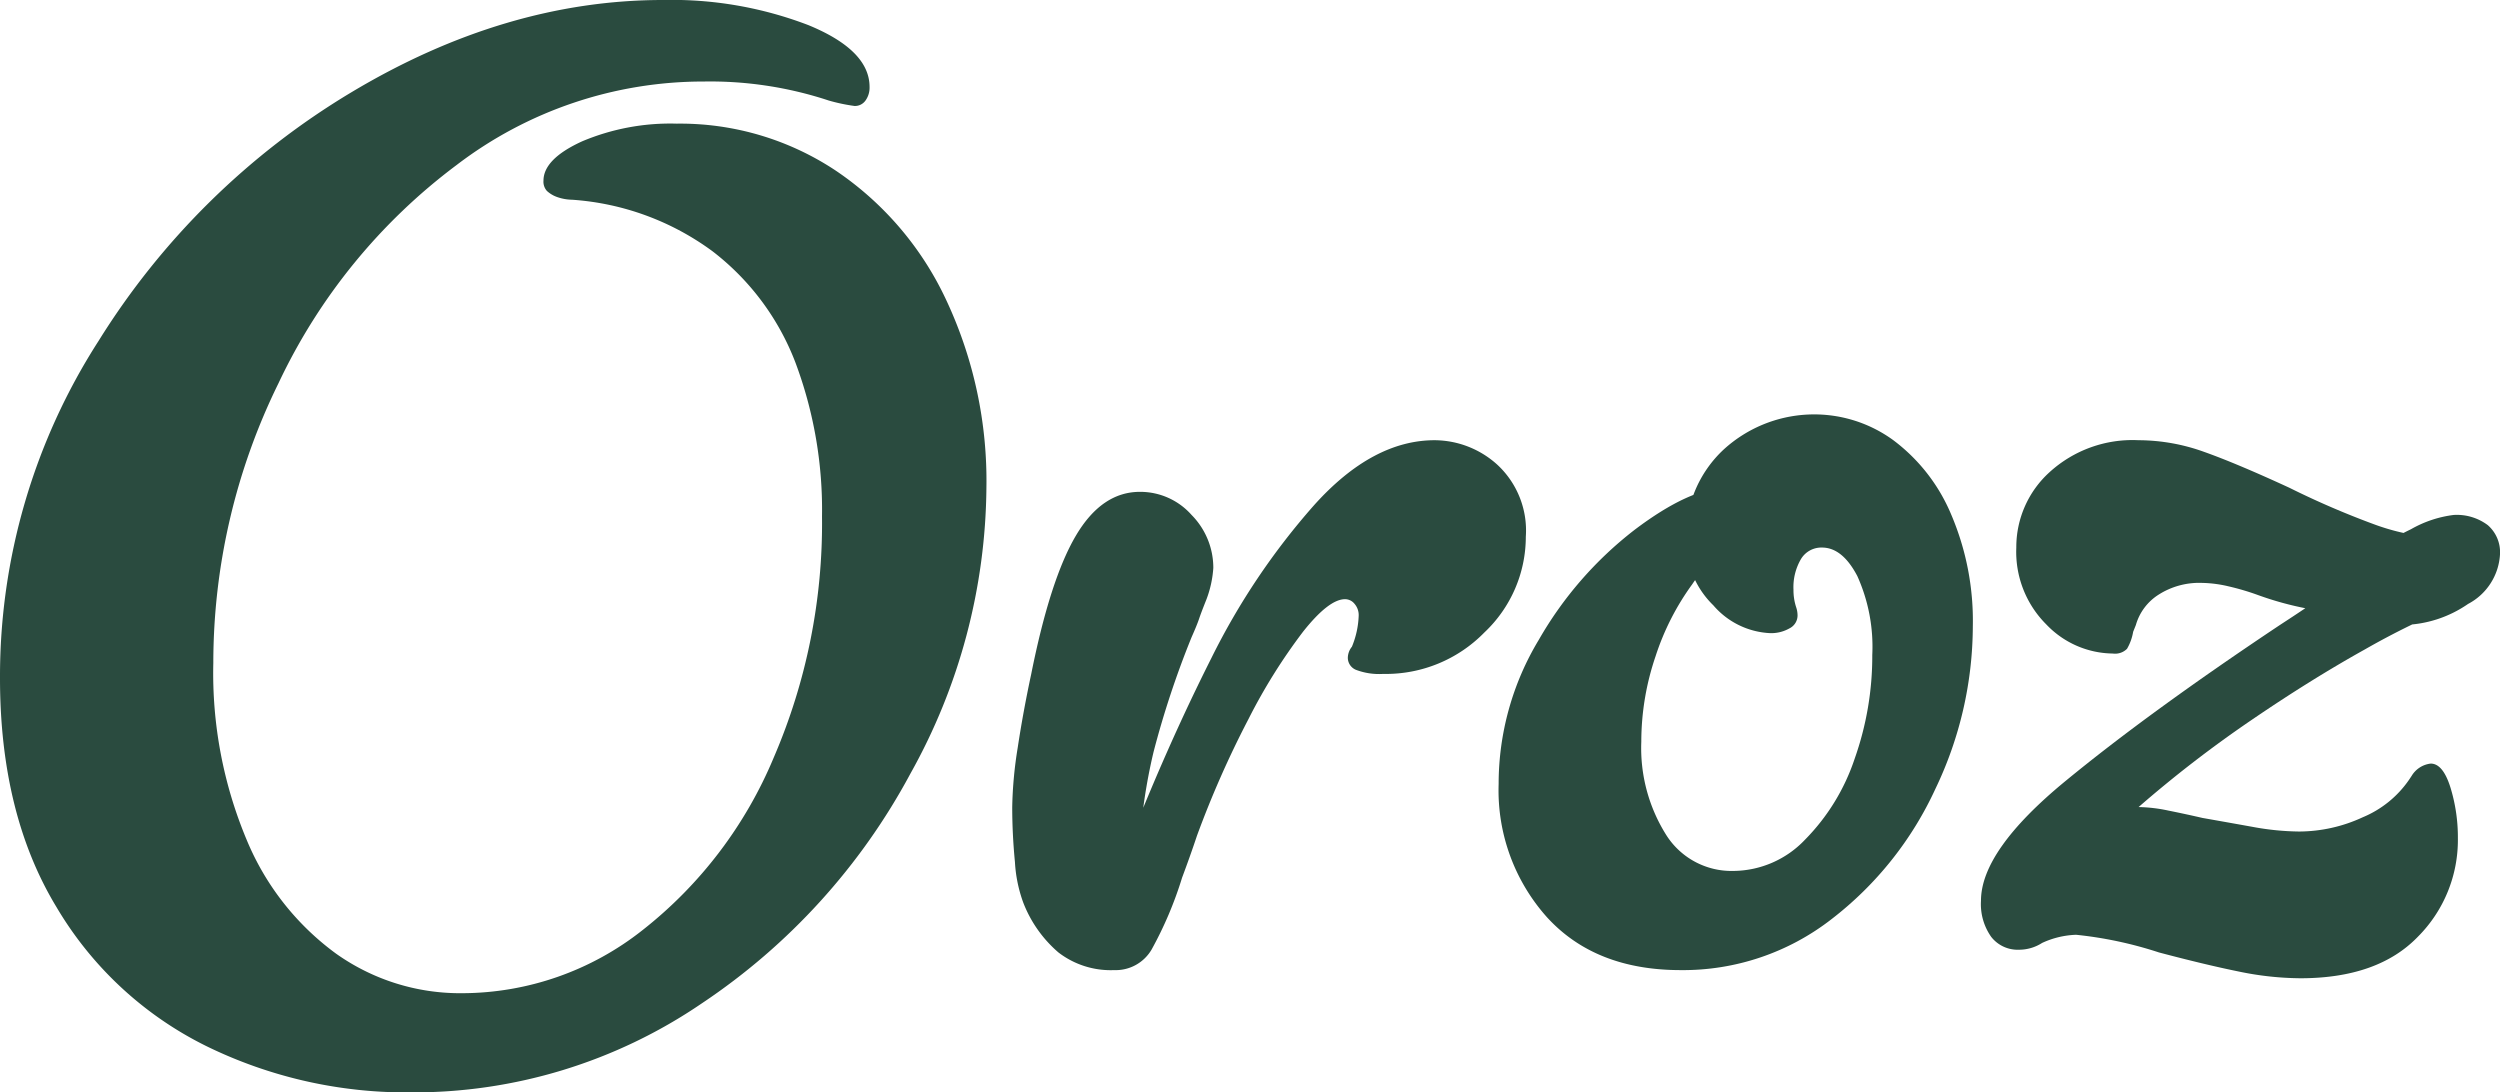 <svg xmlns="http://www.w3.org/2000/svg" xmlns:xlink="http://www.w3.org/1999/xlink" width="184" height="80.4" viewBox="0 0 184 80.4">
  <defs>
    <clipPath id="clip-path">
      <rect id="Rectángulo_221" data-name="Rectángulo 221" width="184" height="80.4" transform="translate(0 0)" fill="#2a4b3f"/>
    </clipPath>
  </defs>
  <g id="Grupo_3385" data-name="Grupo 3385" transform="translate(5 25)">
    <g id="Grupo_3384" data-name="Grupo 3384" transform="translate(-5 -25)" clip-path="url(#clip-path)">
      <path id="Trazado_853" data-name="Trazado 853" d="M58.55,26.7a18.757,18.757,0,0,0-6.1-8.2A19.671,19.671,0,0,0,42.1,14.7a3.477,3.477,0,0,1-1.1-.2,2.183,2.183,0,0,1-.75-.45A1.015,1.015,0,0,1,40,13.3q0-1.6,2.85-2.9A16.7,16.7,0,0,1,49.8,9.1a20.7,20.7,0,0,1,11.7,3.45,23.4,23.4,0,0,1,8.15,9.55A31.323,31.323,0,0,1,72.6,35.9,43.782,43.782,0,0,1,67,56.95a47.029,47.029,0,0,1-15.35,16.9A37.661,37.661,0,0,1,30.2,80.4a33.492,33.492,0,0,1-15-3.4A26.367,26.367,0,0,1,4.15,66.75Q0,59.9,0,49.9A45.642,45.642,0,0,1,7.25,25.1,55.453,55.453,0,0,1,25.85,6.8Q37.2,0,48.8,0A28.072,28.072,0,0,1,59.5,1.85Q64,3.7,64,6.4a1.618,1.618,0,0,1-.3,1,.95.95,0,0,1-.8.4A13.342,13.342,0,0,1,61,7.4,27.812,27.812,0,0,0,51.8,6a29.9,29.9,0,0,0-18.2,6.15A42.841,42.841,0,0,0,20.5,28.2a46.669,46.669,0,0,0-4.8,20.6,31.715,31.715,0,0,0,2.45,13,19.7,19.7,0,0,0,6.6,8.4A15.778,15.778,0,0,0,34,73.1a21.474,21.474,0,0,0,13.3-4.65,31.608,31.608,0,0,0,9.65-12.7A43.517,43.517,0,0,0,60.5,38a30.9,30.9,0,0,0-1.95-11.3" fill="#2a4b3f"/>
      <path id="Trazado_854" data-name="Trazado 854" d="M88.8,44.1q-.4,1-.55,1.45T87.7,46.9a67.621,67.621,0,0,0-2.8,8.45A40.9,40.9,0,0,0,83.8,65.5L83,62.3q2.9-7.4,6.15-13.85A51.383,51.383,0,0,1,96.7,37.2q4.3-4.8,8.9-4.8a6.92,6.92,0,0,1,4.6,1.8,6.6,6.6,0,0,1,2.1,5.3,9.681,9.681,0,0,1-3.05,7.05,10.134,10.134,0,0,1-7.45,3.05,4.809,4.809,0,0,1-2-.3.961.961,0,0,1-.6-.9,1.332,1.332,0,0,1,.3-.8,6.53,6.53,0,0,0,.5-2.3,1.263,1.263,0,0,0-.3-.85.9.9,0,0,0-.7-.35q-1.2,0-3.1,2.4a41.681,41.681,0,0,0-4,6.4,72.716,72.716,0,0,0-3.8,8.6Q87.6,63,87,64.6a27.748,27.748,0,0,1-2.25,5.3A3.062,3.062,0,0,1,82,71.4a6.3,6.3,0,0,1-4.1-1.3,9.2,9.2,0,0,1-2.6-3.7,10.34,10.34,0,0,1-.6-2.95q-.2-2.049-.2-4.05a30.259,30.259,0,0,1,.4-4.35q.4-2.649,1-5.45,1.4-7,3.3-10.2t4.7-3.2a5.048,5.048,0,0,1,3.8,1.7,5.533,5.533,0,0,1,1.6,3.9,7.972,7.972,0,0,1-.5,2.3" fill="#2a4b3f"/>
      <path id="Trazado_855" data-name="Trazado 855" d="M126.1,44.55a6.593,6.593,0,0,1-2-4.75,8.69,8.69,0,0,1,2.8-6.75,9.879,9.879,0,0,1,12.45-.65,13.184,13.184,0,0,1,4.25,5.45,19.937,19.937,0,0,1,1.6,8.25,27.818,27.818,0,0,1-2.75,11.95,25.589,25.589,0,0,1-7.65,9.6,17.791,17.791,0,0,1-11.1,3.75q-6.3,0-9.85-3.9a14,14,0,0,1-3.55-9.8,20.533,20.533,0,0,1,2.95-10.6A27.488,27.488,0,0,1,120.3,39q4.1-3.1,6.8-3.1c1.065,0,1.6.4,1.6,1.2a9.93,9.93,0,0,1-.8,3.1,7.632,7.632,0,0,0-3.35,2.8,18.865,18.865,0,0,0-2.7,5.3,19.519,19.519,0,0,0-1.05,6.3,12,12,0,0,0,1.8,6.8,5.688,5.688,0,0,0,5,2.7,7.334,7.334,0,0,0,5.25-2.3,15.407,15.407,0,0,0,3.65-5.95,22.643,22.643,0,0,0,1.3-7.65,12.654,12.654,0,0,0-1.1-5.8q-1.1-2.1-2.6-2.1a1.746,1.746,0,0,0-1.55.85A4.087,4.087,0,0,0,132,43.4a4.04,4.04,0,0,0,.2,1.3,1.906,1.906,0,0,1,.1.6,1.063,1.063,0,0,1-.6.95,2.713,2.713,0,0,1-1.4.35,5.867,5.867,0,0,1-4.2-2.05" fill="#2a4b3f"/>
      <path id="Trazado_856" data-name="Trazado 856" d="M152,57.5q6.2-5.1,15.8-11.5,2-1.3,3.65-2.45a18.677,18.677,0,0,0,2.15-1.65l1.4,2.4-1.5.9a23.59,23.59,0,0,1-7.3-1.4,18.547,18.547,0,0,0-2.2-.65,9.142,9.142,0,0,0-2-.25,5.541,5.541,0,0,0-3.1.85A3.916,3.916,0,0,0,157.2,46l-.2.5a3.705,3.705,0,0,1-.45,1.25,1.235,1.235,0,0,1-1.05.35,6.855,6.855,0,0,1-4.9-2.15,7.542,7.542,0,0,1-2.2-5.65,7.44,7.44,0,0,1,2.45-5.55,9.065,9.065,0,0,1,6.55-2.35,14.313,14.313,0,0,1,4.8.85q2.4.851,6.3,2.65a62.231,62.231,0,0,0,6.4,2.75,16.162,16.162,0,0,0,5.4.95l.5,4.9a58.054,58.054,0,0,0-6.75,3.3Q170.1,50,165.7,53a88.393,88.393,0,0,0-8.3,6.4,11.268,11.268,0,0,1,2.15.25q1.249.25,2.55.55,1.7.3,3.65.65a19.734,19.734,0,0,0,3.45.35,11.212,11.212,0,0,0,4.7-1.05,7.726,7.726,0,0,0,3.4-2.75l.2-.3a1.887,1.887,0,0,1,1.4-.9q.9,0,1.45,1.75a12.465,12.465,0,0,1,.55,3.75,10.078,10.078,0,0,1-2.95,7.25Q175,72,169.3,72a22.871,22.871,0,0,1-4.55-.5q-2.451-.5-5.85-1.4a29.064,29.064,0,0,0-6.1-1.3,6.449,6.449,0,0,0-2.5.6,3.15,3.15,0,0,1-1.7.5,2.468,2.468,0,0,1-2.05-.95,4.176,4.176,0,0,1-.75-2.65q0-3.7,6.2-8.8m21.6-16.15a20.906,20.906,0,0,1,3.85-2.4,8.4,8.4,0,0,1,3.15-1.05,3.8,3.8,0,0,1,2.5.75,2.641,2.641,0,0,1,.9,2.15,4.4,4.4,0,0,1-2.35,3.65A8.7,8.7,0,0,1,176.8,46a4.122,4.122,0,0,1-2.1-.35,1.839,1.839,0,0,1-.7-1.05.207.207,0,0,0-.05-.15.2.2,0,0,1-.05-.15l-2-.7q0-.9,1.7-2.25" fill="#2a4b3f"/>
    </g>
  </g>
</svg>
